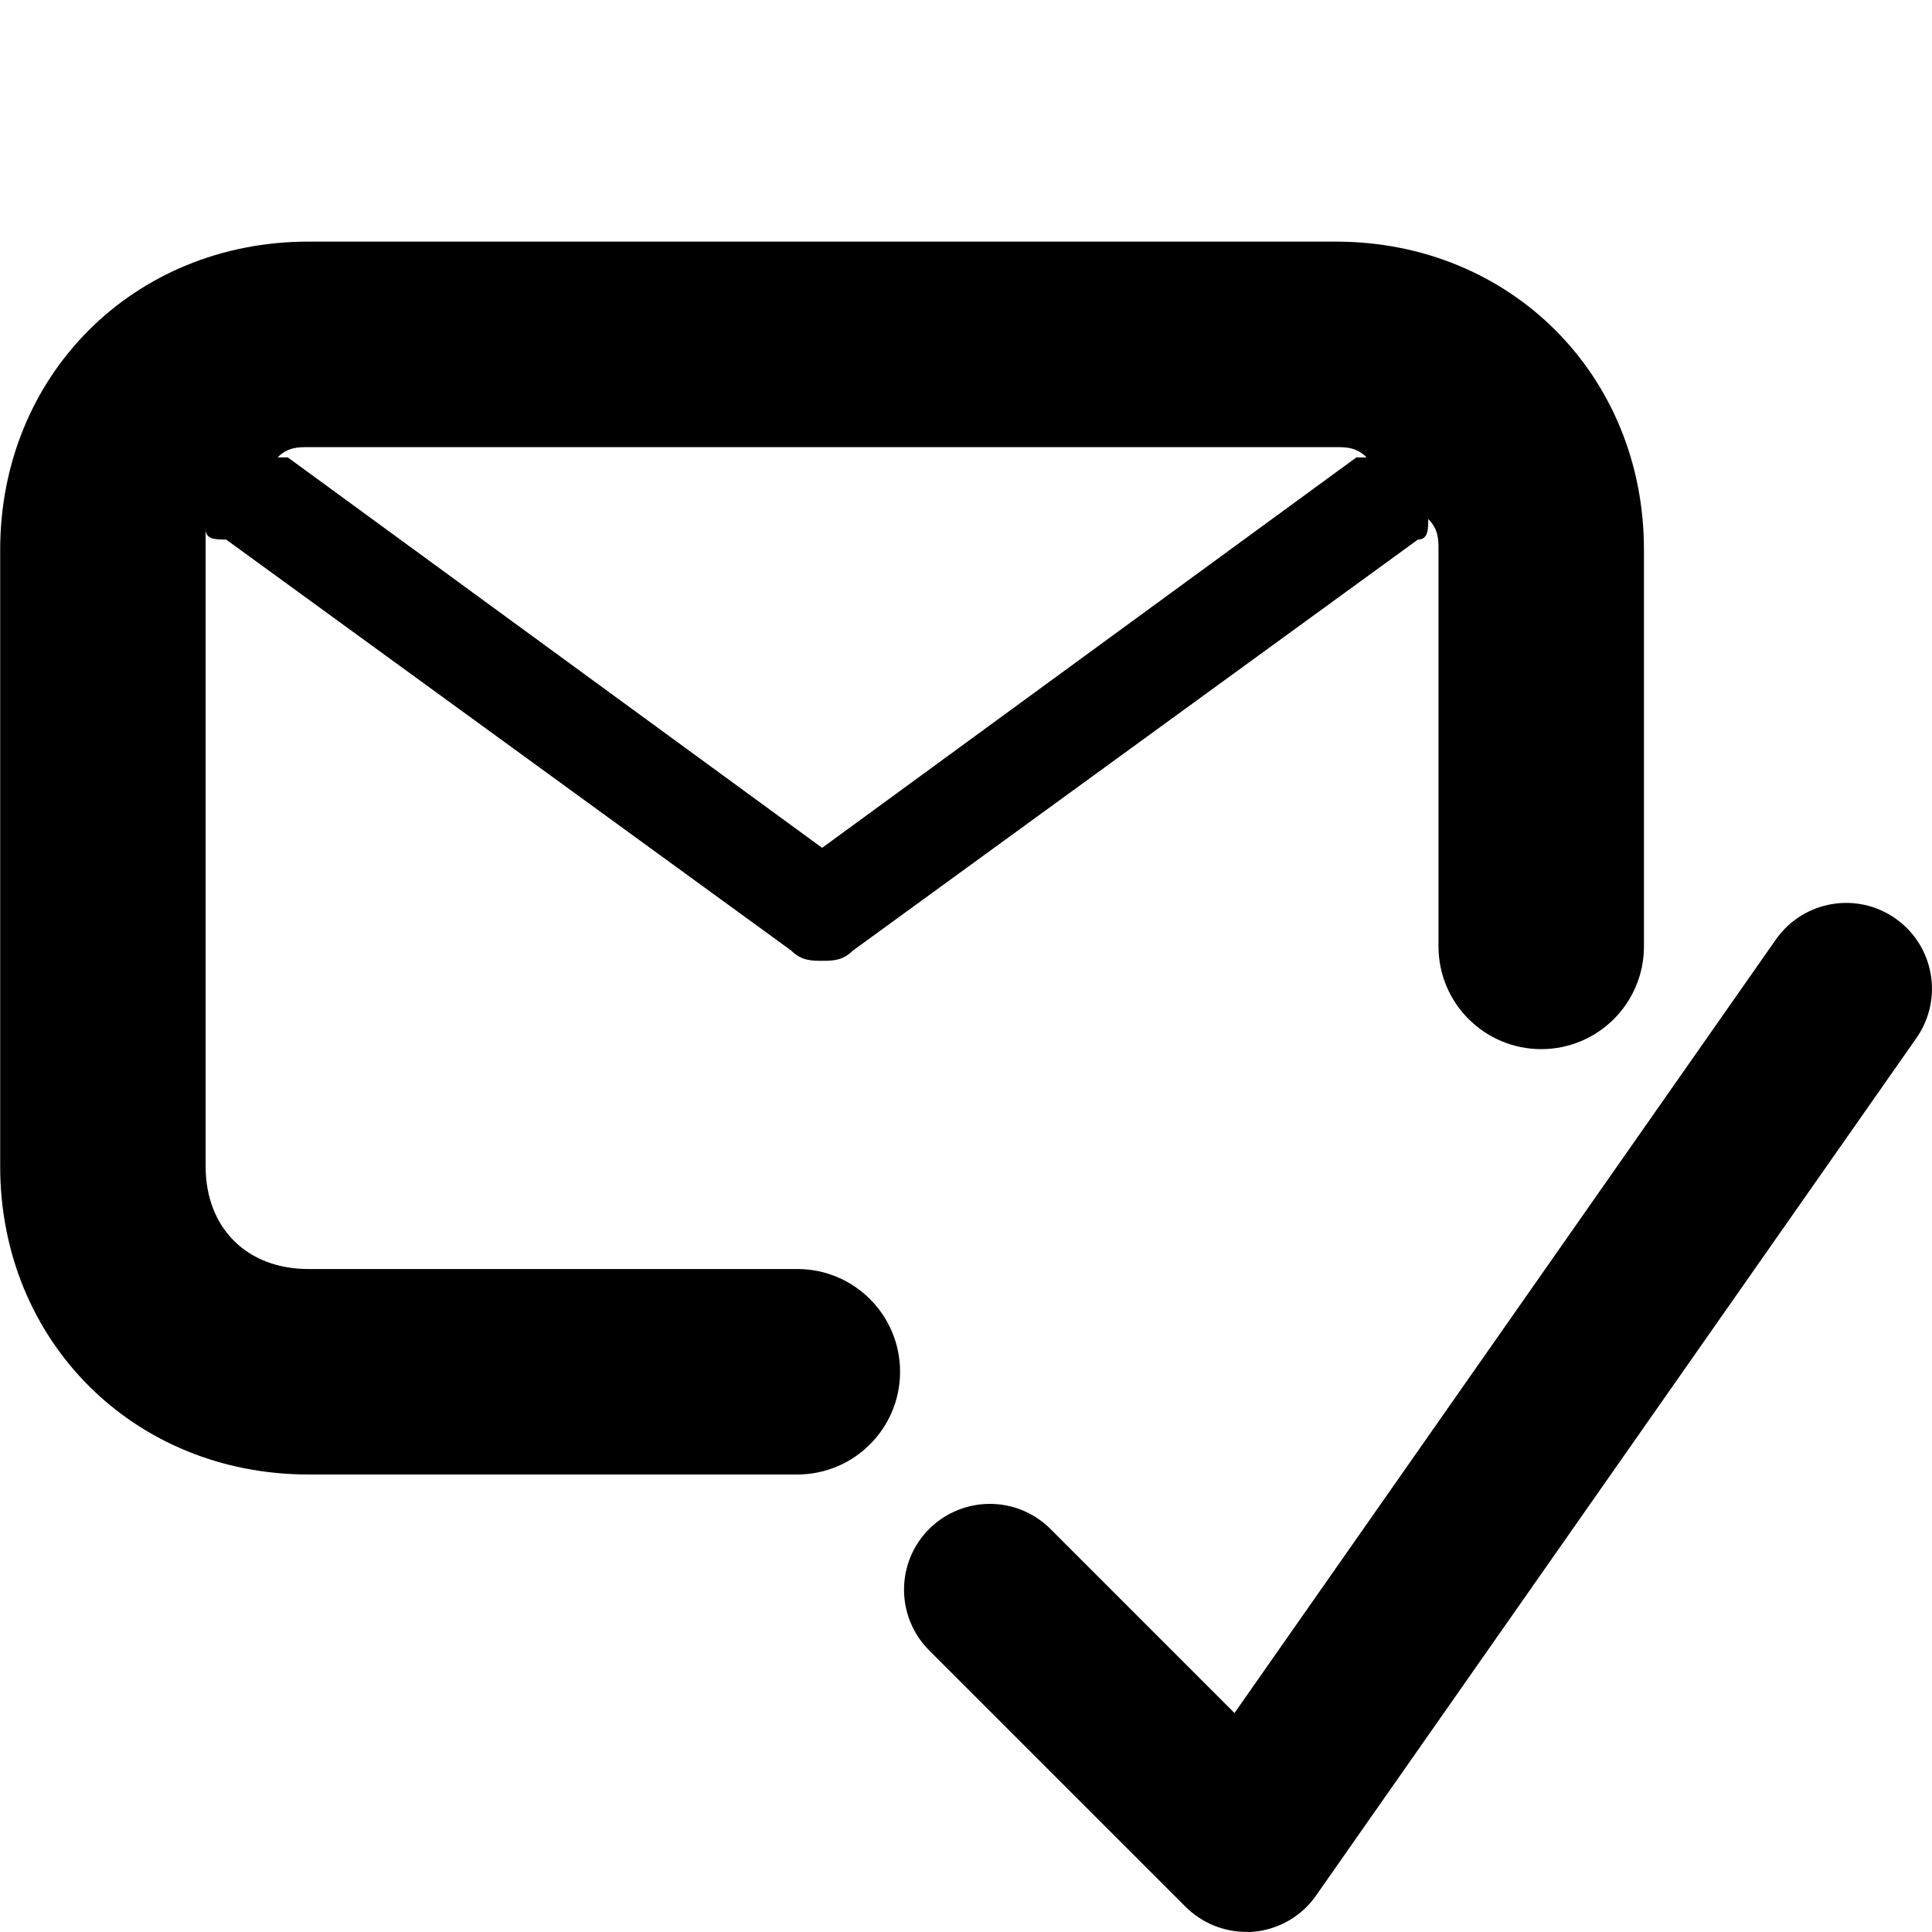 <?xml version="1.0" encoding="utf-8"?>
<!DOCTYPE svg PUBLIC "-//W3C//DTD SVG 1.1//EN" "http://www.w3.org/Graphics/SVG/1.1/DTD/svg11.dtd">
<svg version="1.1" xmlns="http://www.w3.org/2000/svg" xmlns:xlink="http://www.w3.org/1999/xlink" x="0px"
	 y="0px" width="16px" height="16px" viewBox="0 0 32 32" enable-background="new 0 0 32 32" xml:space="preserve">
<path d="M20.64,31.998c-0.376,0-0.737-0.15-1.004-0.417l-4.263-4.263c-0.545-0.565-0.531-1.465,0.034-2.01
	c0.551-0.532,1.424-0.532,1.975,0l3.065,3.065l8.975-12.823c0.457-0.638,1.343-0.786,1.981-0.331
	c0.631,0.45,0.785,1.321,0.348,1.961l-9.948,14.209c-0.237,0.346-0.619,0.568-1.039,0.607C20.725,32,20.682,32,20.64,31.998z"/>
<path d="M22.125,4.002H5.108c-2.893,0-5.105,2.212-5.105,5.105v10.211c0,2.893,2.212,5.104,5.105,5.104h8.099
	c0.939,0,1.701-0.763,1.701-1.702s-0.762-1.701-1.701-1.701H5.108c-1.021,0-1.702-0.682-1.702-1.701V8.766
	c0,0.171,0.17,0.171,0.34,0.171l9.36,6.808c0.169,0.169,0.34,0.169,0.51,0.169s0.341,0,0.51-0.169l9.359-6.808
	c0.171,0,0.171-0.171,0.171-0.34c0.17,0.169,0.17,0.34,0.17,0.51v6.568c0,0.94,0.762,1.702,1.702,1.702
	c0.939,0,1.701-0.762,1.701-1.702V9.107C27.23,6.214,25.019,4.002,22.125,4.002z M22.466,7.576l-8.849,6.467l-8.85-6.467H4.598
	c0.169-0.17,0.34-0.17,0.51-0.17h17.017c0.171,0,0.341,0,0.511,0.17H22.466z"/>
</svg>
